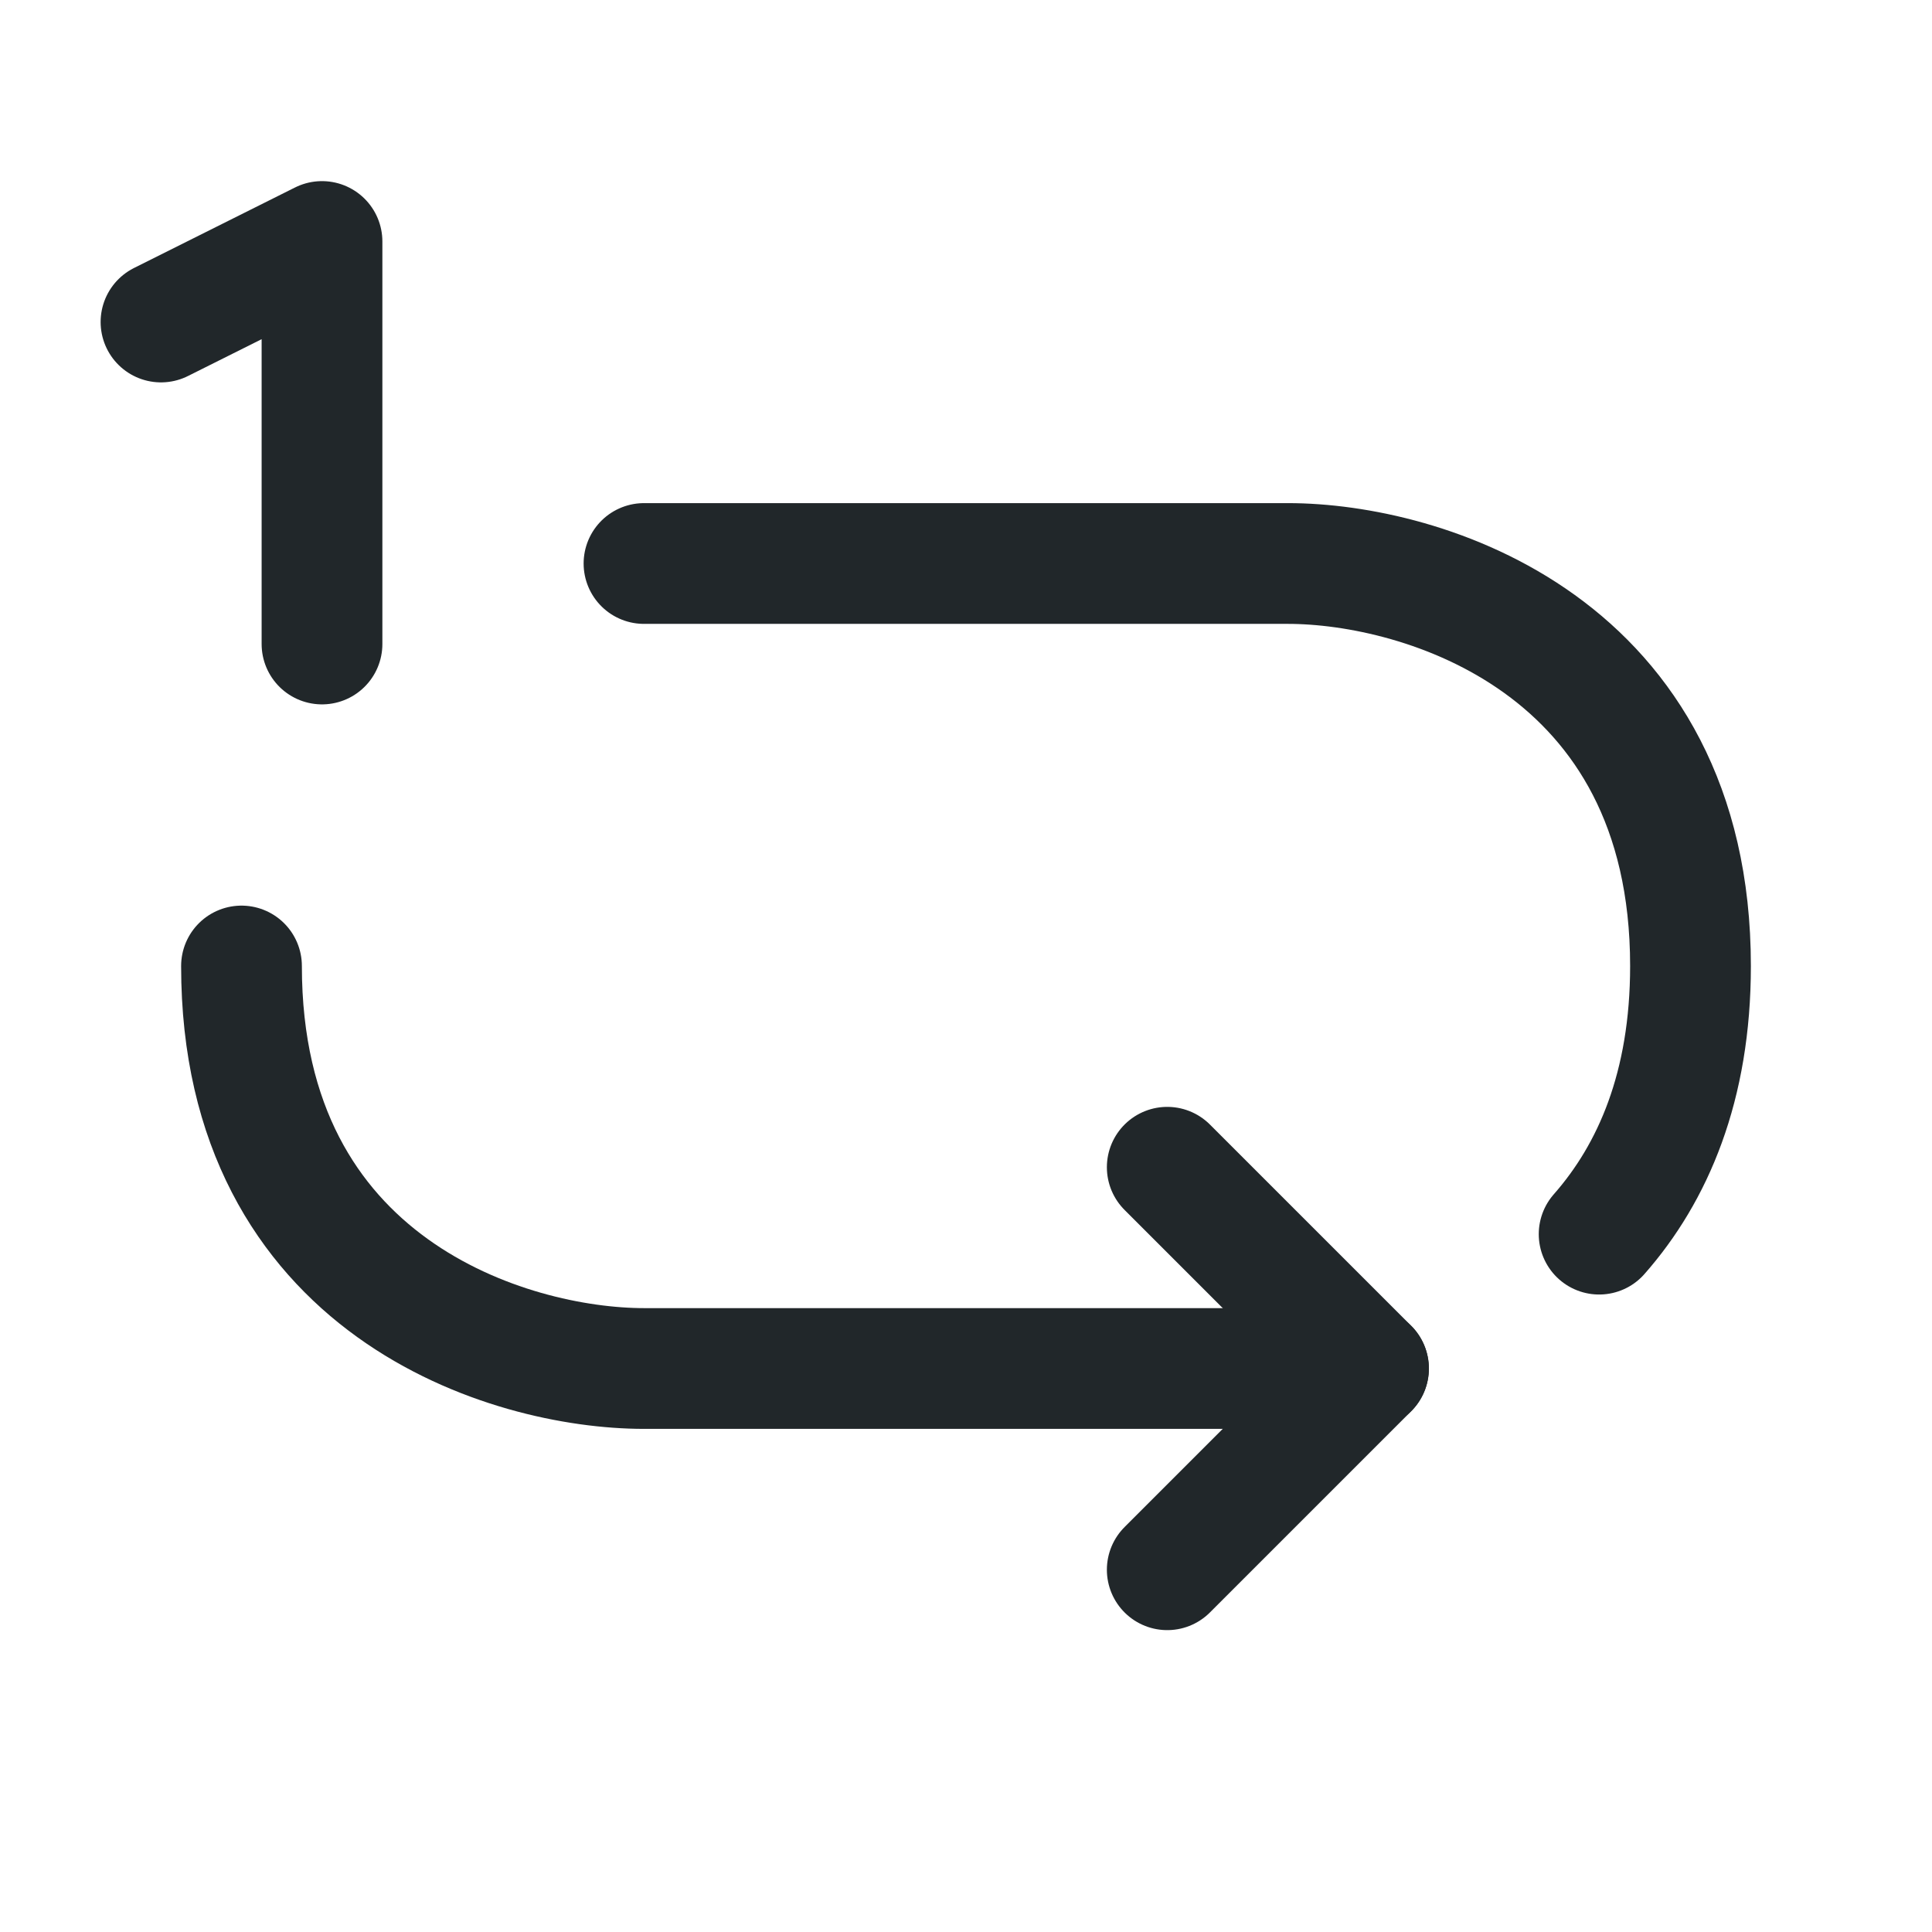 <svg width="24" height="24" viewBox="0 0 24 24" fill="none" xmlns="http://www.w3.org/2000/svg">
<path d="M17 17H8C6.333 17 3 16 3 12" stroke="#21272A" stroke-width="1.5" stroke-linecap="round" stroke-linejoin="round"/>
<path d="M8 7H16C17.667 7 21 8 21 12C21 13.494 20.535 14.57 19.865 15.331" stroke="#21272A" stroke-width="1.5" stroke-linecap="round" stroke-linejoin="round"/>
<path d="M14.5 14.5L17 17L14.5 19.5" stroke="#21272A" stroke-width="1.5" stroke-linecap="round" stroke-linejoin="round"/>
<path d="M4 8V5V3L2 4" stroke="#21272A" stroke-width="1.5" stroke-linecap="round" stroke-linejoin="round"/>
</svg>
